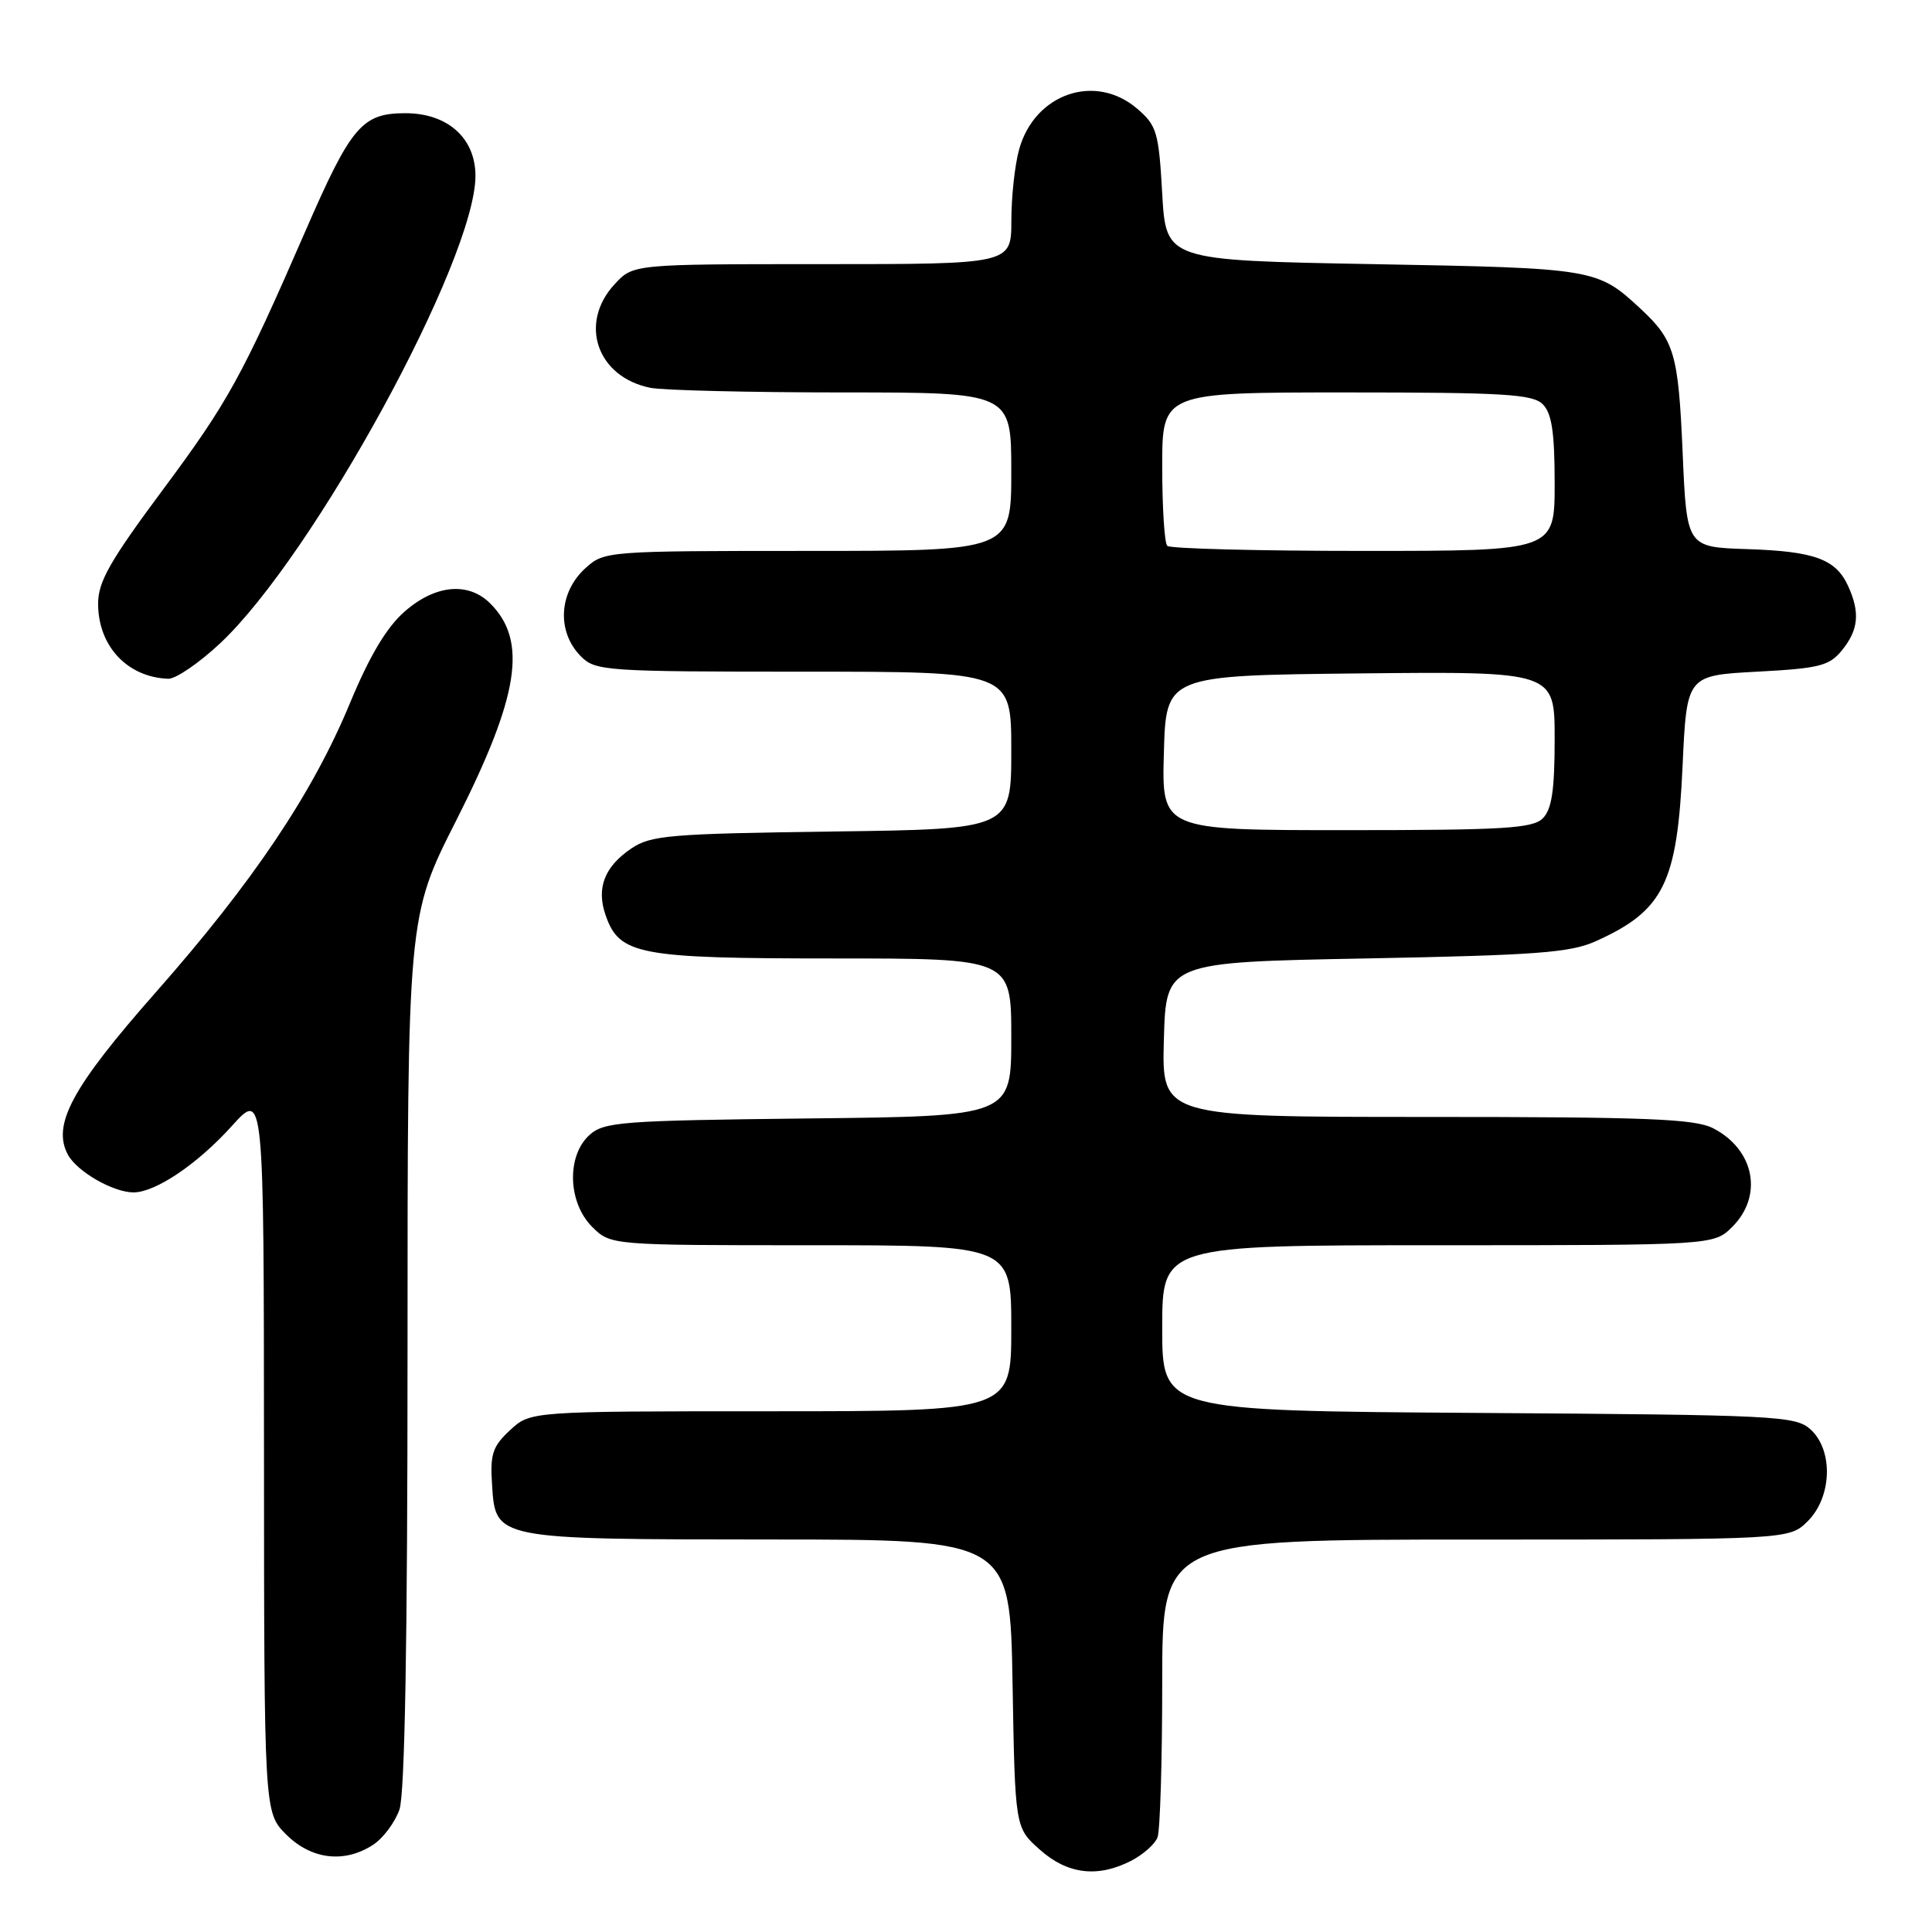 <?xml version="1.0" encoding="UTF-8" standalone="no"?>
<!DOCTYPE svg PUBLIC "-//W3C//DTD SVG 1.1//EN" "http://www.w3.org/Graphics/SVG/1.1/DTD/svg11.dtd" >
<svg xmlns="http://www.w3.org/2000/svg" xmlns:xlink="http://www.w3.org/1999/xlink" version="1.1" viewBox="0 0 256 256">
 <g >
 <path fill="currentColor"
d=" M 149.93 246.54 C 151.48 245.73 153.04 244.35 153.38 243.46 C 153.72 242.56 154.00 233.32 154.00 222.92 C 154.00 204.00 154.00 204.00 195.55 204.00 C 237.09 204.00 237.09 204.00 239.55 201.55 C 242.76 198.33 242.94 192.16 239.90 189.40 C 237.91 187.61 235.47 187.48 195.90 187.22 C 154.00 186.94 154.00 186.94 154.00 175.97 C 154.00 165.00 154.00 165.00 190.55 165.00 C 227.09 165.00 227.09 165.00 229.55 162.55 C 233.66 158.43 232.48 152.34 227.02 149.51 C 224.58 148.25 218.35 148.00 189.01 148.00 C 153.93 148.00 153.93 148.00 154.22 137.75 C 154.50 127.50 154.50 127.50 181.00 127.00 C 203.59 126.57 208.08 126.24 211.46 124.71 C 220.45 120.66 222.24 117.04 222.95 101.50 C 223.50 89.50 223.50 89.50 232.84 89.00 C 241.13 88.56 242.40 88.23 244.09 86.14 C 246.27 83.45 246.48 81.15 244.89 77.66 C 243.26 74.08 240.44 73.05 231.50 72.76 C 223.50 72.50 223.50 72.50 222.96 60.00 C 222.39 46.82 221.88 45.09 217.34 40.87 C 211.64 35.59 211.27 35.53 182.00 35.00 C 154.50 34.50 154.50 34.50 154.00 25.66 C 153.54 17.51 153.28 16.63 150.69 14.41 C 145.13 9.63 137.09 12.40 135.04 19.80 C 134.47 21.83 134.01 26.09 134.01 29.25 C 134.00 35.00 134.00 35.00 108.95 35.00 C 83.90 35.00 83.90 35.00 81.45 37.65 C 76.64 42.84 79.10 49.97 86.19 51.39 C 87.87 51.72 99.32 52.00 111.63 52.00 C 134.00 52.00 134.00 52.00 134.00 62.50 C 134.00 73.00 134.00 73.00 107.06 73.00 C 80.52 73.00 80.07 73.03 77.61 75.25 C 74.01 78.49 73.74 83.74 77.00 87.00 C 78.90 88.90 80.33 89.00 106.50 89.00 C 134.00 89.00 134.00 89.00 134.00 99.43 C 134.00 109.87 134.00 109.87 110.25 110.18 C 88.75 110.47 86.23 110.68 83.65 112.43 C 80.09 114.84 78.99 117.68 80.25 121.28 C 82.07 126.52 84.60 127.00 110.45 127.00 C 134.00 127.00 134.00 127.00 134.00 137.45 C 134.00 147.91 134.00 147.91 107.10 148.20 C 82.29 148.48 80.04 148.65 78.10 150.40 C 75.06 153.16 75.24 159.33 78.45 162.55 C 80.91 165.00 80.91 165.00 107.45 165.00 C 134.00 165.00 134.00 165.00 134.00 176.00 C 134.00 187.00 134.00 187.00 102.15 187.00 C 70.29 187.00 70.29 187.00 67.59 189.50 C 65.27 191.65 64.93 192.67 65.20 196.73 C 65.66 204.00 65.48 203.97 102.17 203.99 C 133.84 204.00 133.84 204.00 134.17 223.08 C 134.50 242.17 134.50 242.17 137.77 245.08 C 141.44 248.36 145.46 248.85 149.93 246.54 Z  M 49.46 244.43 C 50.77 243.57 52.33 241.48 52.93 239.78 C 53.64 237.72 54.00 217.59 54.00 179.08 C 54.00 121.45 54.00 121.45 60.44 108.74 C 68.78 92.26 69.94 84.94 64.97 79.97 C 62.06 77.06 57.67 77.47 53.61 81.04 C 51.22 83.13 48.97 86.91 46.38 93.15 C 41.42 105.13 33.54 116.86 20.63 131.50 C 9.57 144.04 6.87 149.02 8.99 152.99 C 10.20 155.24 15.00 158.00 17.70 158.00 C 20.62 157.99 26.20 154.22 30.73 149.19 C 34.96 144.50 34.96 144.50 34.98 192.33 C 35.00 240.15 35.00 240.15 37.92 243.08 C 41.26 246.41 45.65 246.93 49.46 244.43 Z  M 29.14 85.27 C 41.54 73.67 63.00 34.39 63.00 23.30 C 63.00 18.30 59.31 15.00 53.72 15.00 C 47.98 15.00 46.53 16.70 40.52 30.50 C 32.07 49.93 30.21 53.29 21.53 64.96 C 14.57 74.33 13.00 77.08 13.00 79.99 C 13.00 85.61 16.87 89.74 22.29 89.94 C 23.28 89.97 26.36 87.87 29.14 85.27 Z  M 154.22 99.75 C 154.50 89.50 154.50 89.50 180.25 89.23 C 206.00 88.97 206.00 88.97 206.00 97.91 C 206.00 104.71 205.62 107.23 204.43 108.43 C 203.09 109.77 199.30 110.00 178.39 110.00 C 153.93 110.00 153.93 110.00 154.22 99.75 Z  M 154.67 72.33 C 154.30 71.97 154.00 67.24 154.00 61.83 C 154.00 52.00 154.00 52.00 178.43 52.00 C 199.30 52.00 203.09 52.23 204.43 53.57 C 205.62 54.77 206.00 57.29 206.00 64.07 C 206.00 73.00 206.00 73.00 180.67 73.00 C 166.73 73.00 155.03 72.70 154.67 72.33 Z "/>
</g>
</svg>